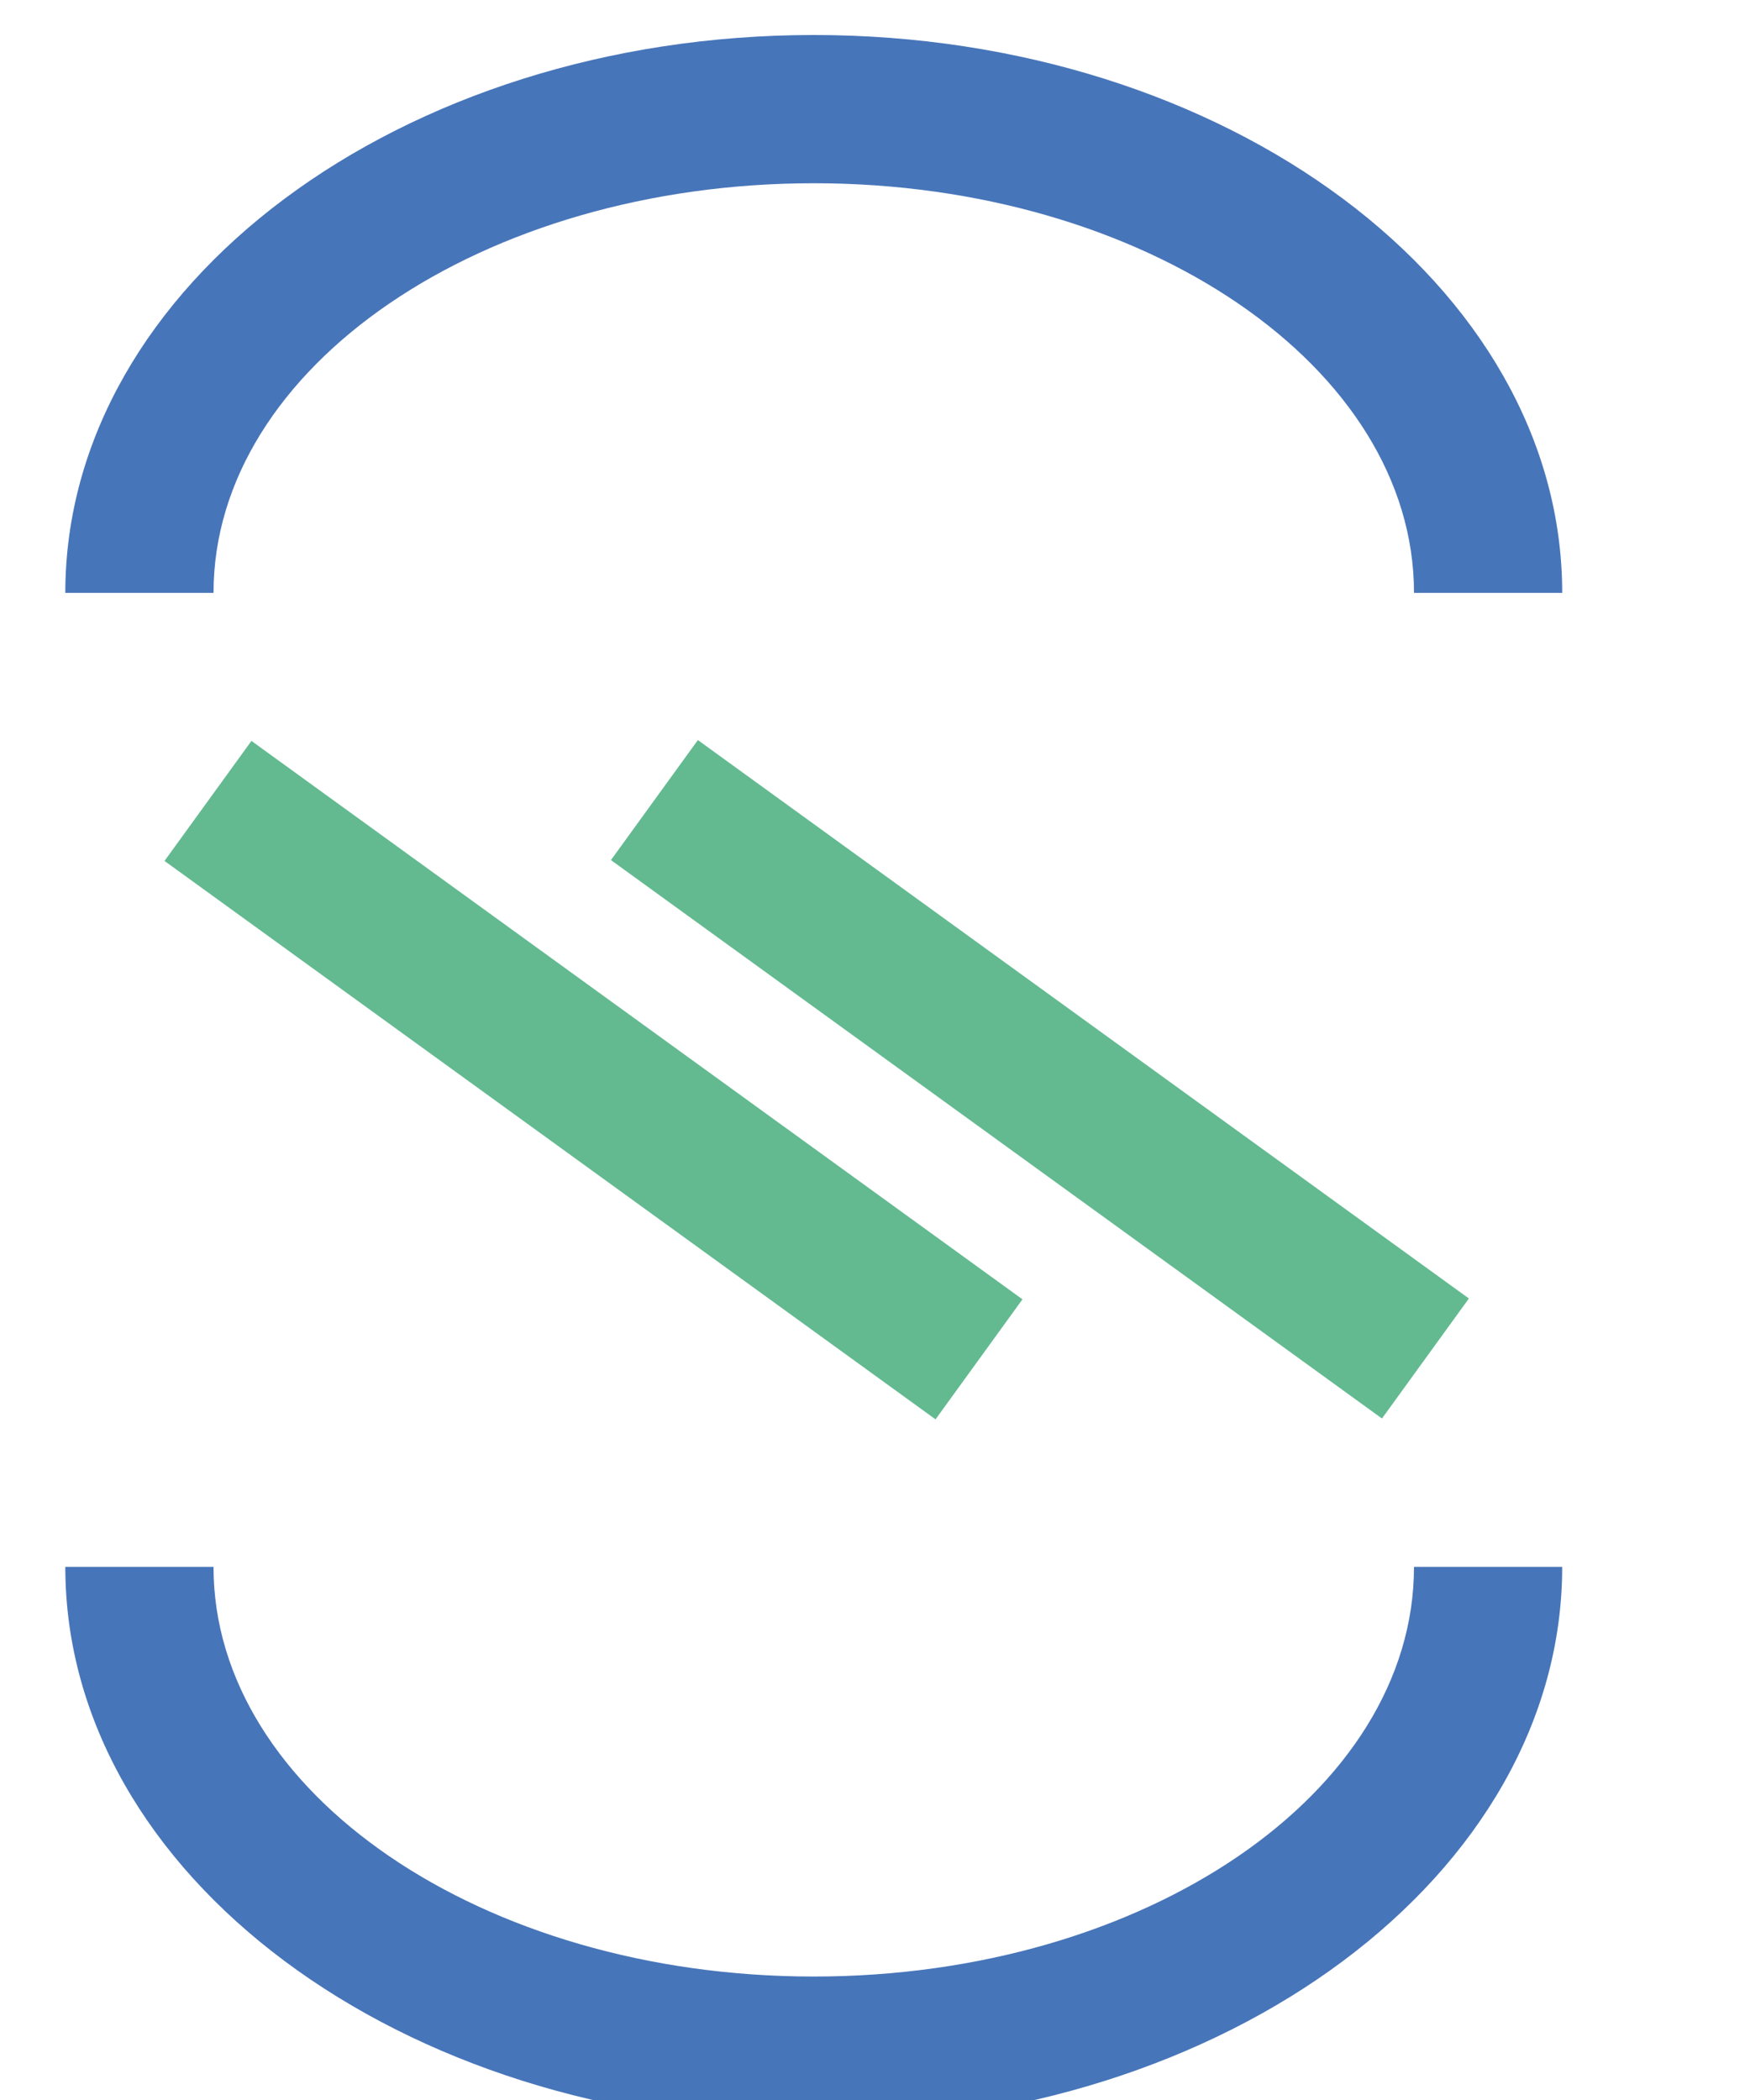 <svg xmlns="http://www.w3.org/2000/svg" version="1.1" viewBox="0 0 100 120" xmlSpace="preserve">
    <path fill="#4775B9" d="M46.5 121.416c-23.583 0-42.768-14.301-42.768-31.879h8.469c0 12.908 15.387 23.408 34.299 23.408s34.299-10.5 34.299-23.408h8.469c.001 17.578-19.183 31.879-42.768 31.879zM89.269 33.878H80.8c0-12.906-15.387-23.407-34.299-23.407s-34.299 10.5-34.299 23.407h-8.47C3.732 16.3 22.918 2 46.5 2c23.585 0 42.769 14.3 42.769 31.878z"></path>
    <path fill="#63BA90" d="M6.715 57.486H61.115V65.955H6.715z" transform="rotate(35.914 33.912 61.719)"></path>
    <path fill="#63BA90" d="M32.225 57.438H86.625V65.906H32.225z" transform="rotate(35.914 59.422 61.671)"></path>
</svg>